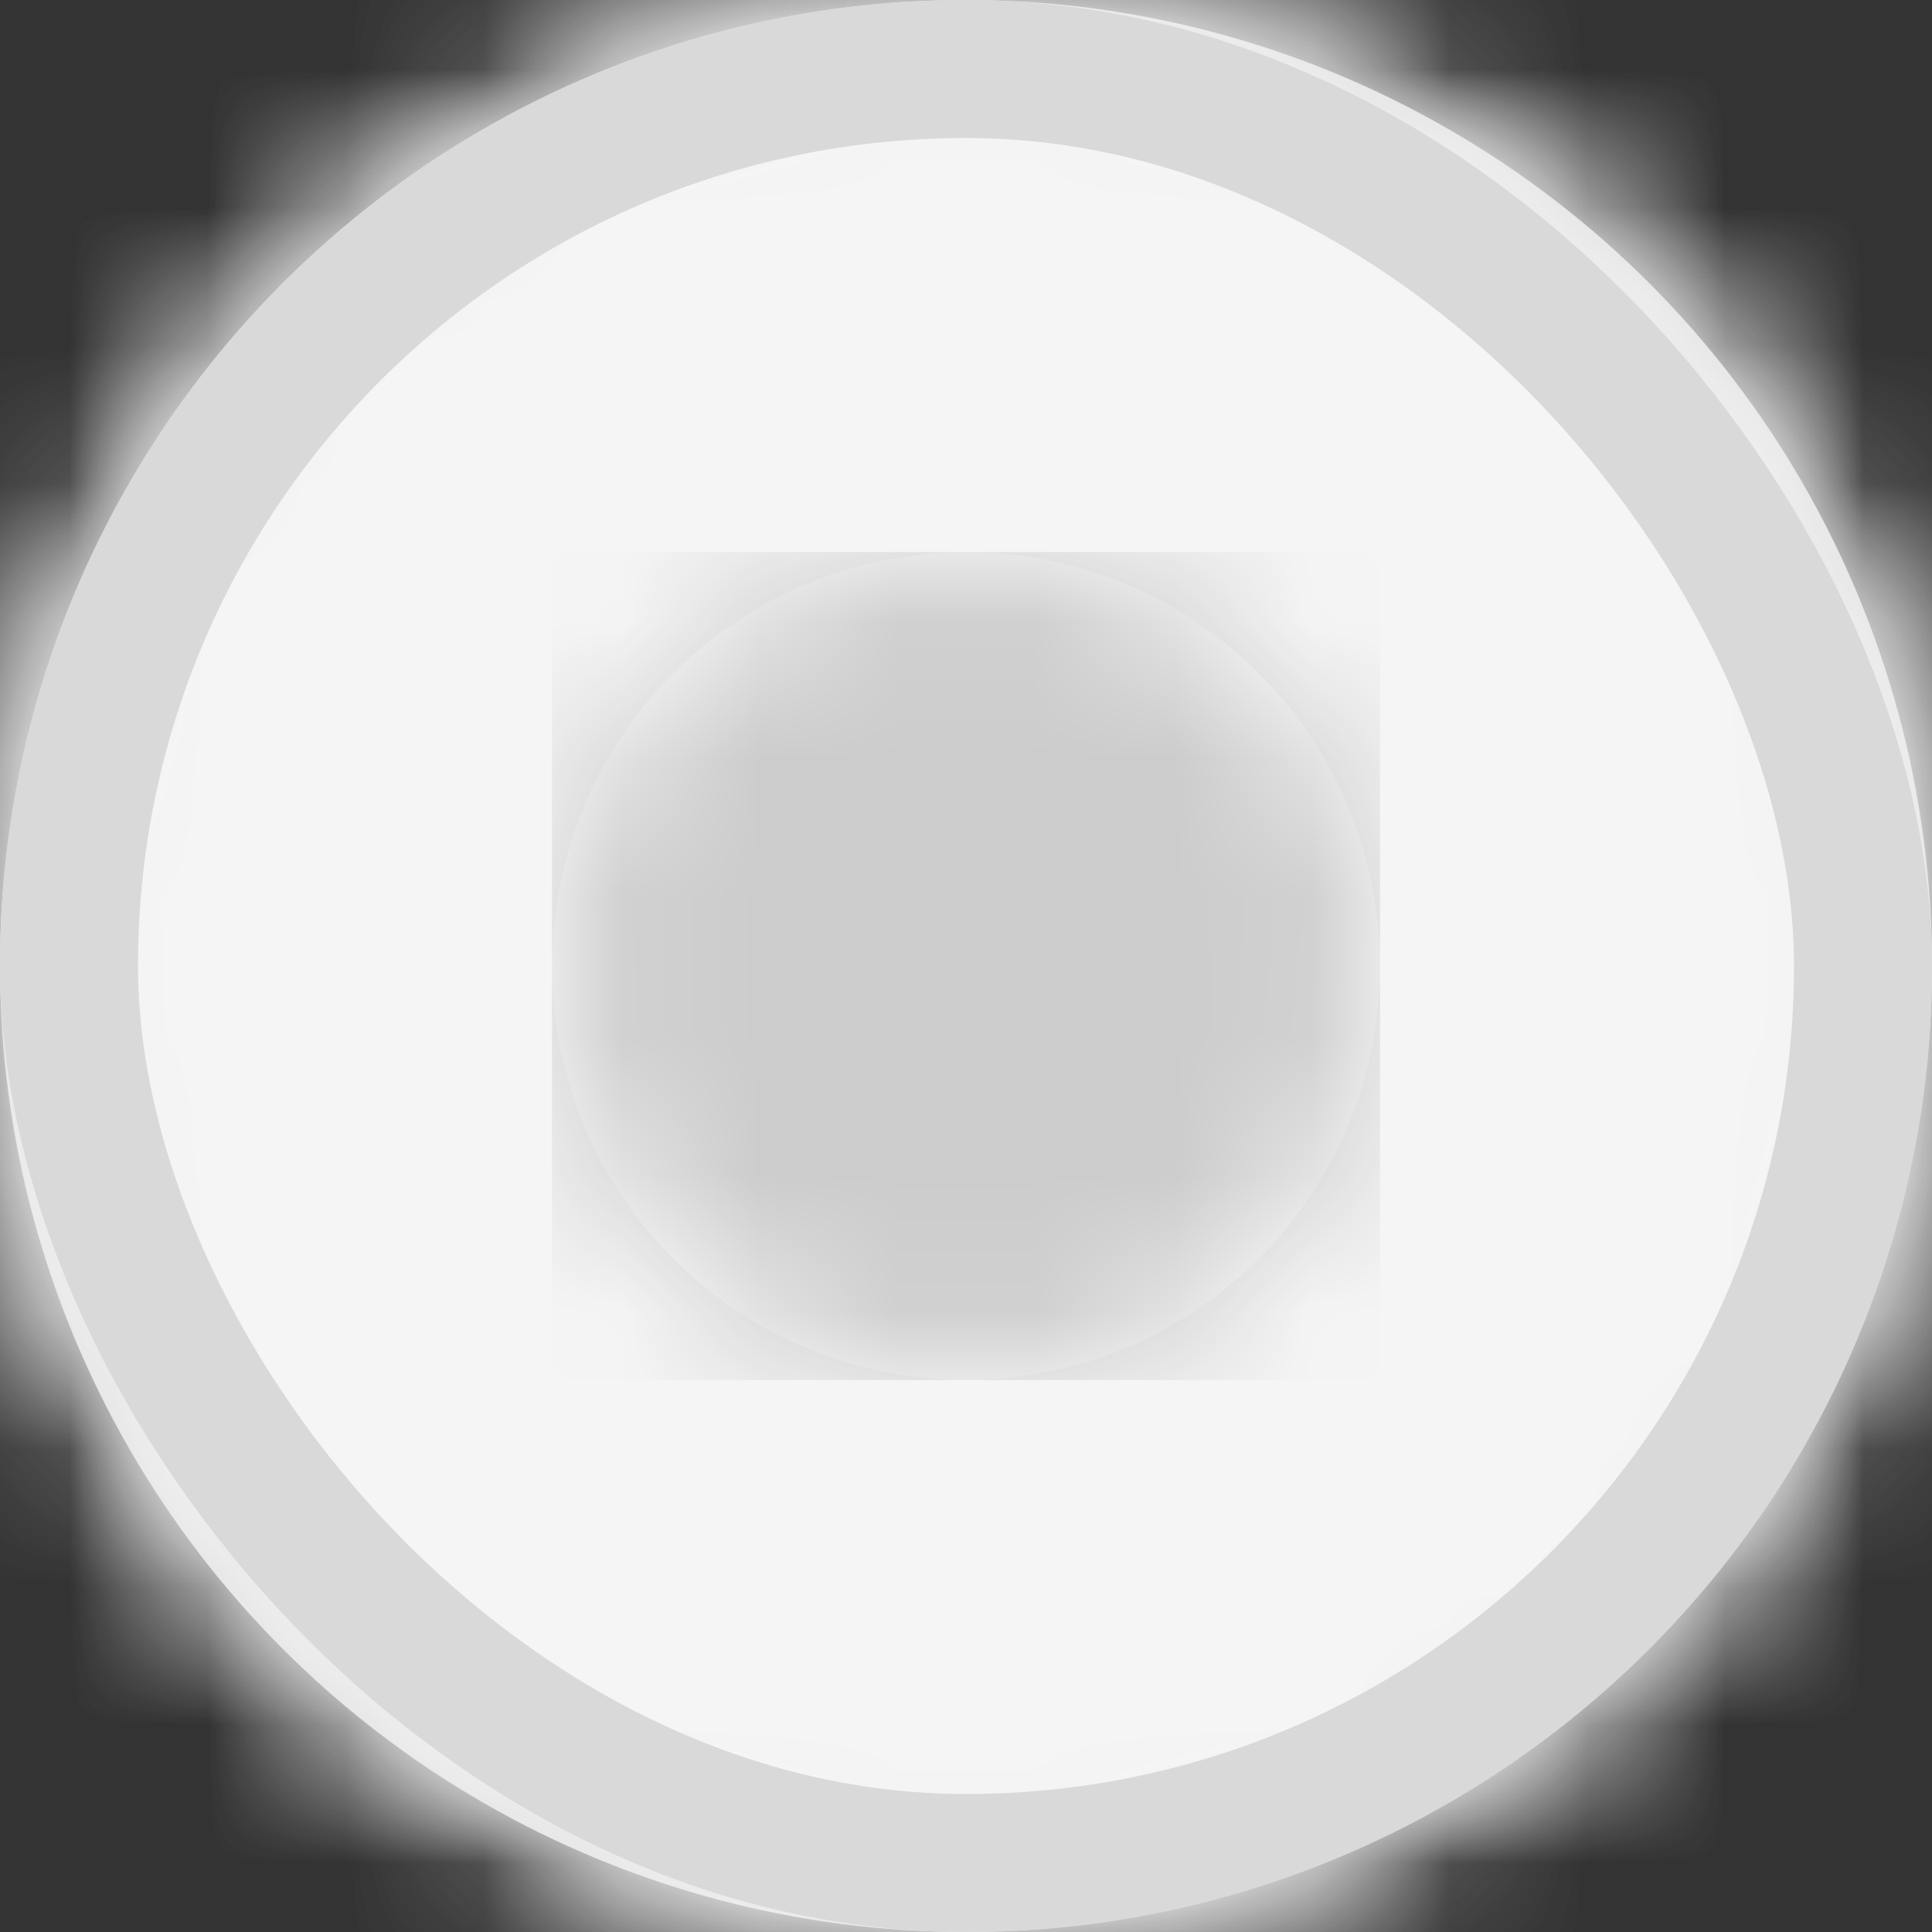<?xml version="1.0" encoding="UTF-8"?>
<svg width="14px" height="14px" viewBox="0 0 14 14" version="1.1" xmlns="http://www.w3.org/2000/svg" xmlns:xlink="http://www.w3.org/1999/xlink">
    <rect x="0" y="0" width="14" height="14" fill="#333333" stroke="none"/>
    <!-- Generator: Sketch 59.1 (86144) - https://sketch.com -->
    <title>未选中禁用</title>
    <desc>Created with Sketch.</desc>
    <defs>
        <circle id="path-1" cx="7" cy="7" r="7"></circle>
        <circle id="path-3" cx="3" cy="3" r="3"></circle>
    </defs>
    <g id="天擎客户端V10控件库" stroke="none" stroke-width="1" fill="none" fill-rule="evenodd">
        <g id="控件" transform="translate(-10, -2529)">
            <g id="B" transform="translate(10, 2163)">
                <g id="未选中禁用" transform="translate(0, 366)">
                    <g id="Radio-Button/Active">
                        <g id="UI/Container/Round">
                            <mask id="mask-2" fill="white">
                                <use xlink:href="#path-1"></use>
                            </mask>
                            <use id="Mask" fill="#D8D8D8" fill-rule="evenodd" xlink:href="#path-1"></use>
                            <g id="UI/Color/10%black" mask="url(#mask-2)" fill="#E6E6E6" fill-rule="evenodd">
                                <rect id="base" x="0" y="0" width="14" height="14"></rect>
                            </g>
                            <g id="UI/State/Disabled" mask="url(#mask-2)" fill="#F5F5F5" fill-rule="evenodd">
                                <rect id="Rectangle-Copy-31" x="0" y="0" width="14" height="14"></rect>
                            </g>
                        </g>
                        <g id="UI/Border/Rounded(100px)-15%-Black" stroke="#D9D9D9" stroke-width="1">
                            <rect id="base-border" x="0.5" y="0.5" width="13" height="13" rx="6.5"></rect>
                        </g>
                        <g id="--UI/Icon/Oval" stroke-width="1" fill-rule="evenodd" transform="translate(4, 4)">
                            <mask id="mask-4" fill="white">
                                <use xlink:href="#path-3"></use>
                            </mask>
                            <use id="Mask" fill="#FFFFFF" xlink:href="#path-3"></use>
                            <g id="UI/Color/20%black" mask="url(#mask-4)" fill="#CCCCCC">
                                <rect id="base" x="0" y="0" width="6" height="6"></rect>
                            </g>
                        </g>
                    </g>
                </g>
            </g>
        </g>
    </g>
</svg>